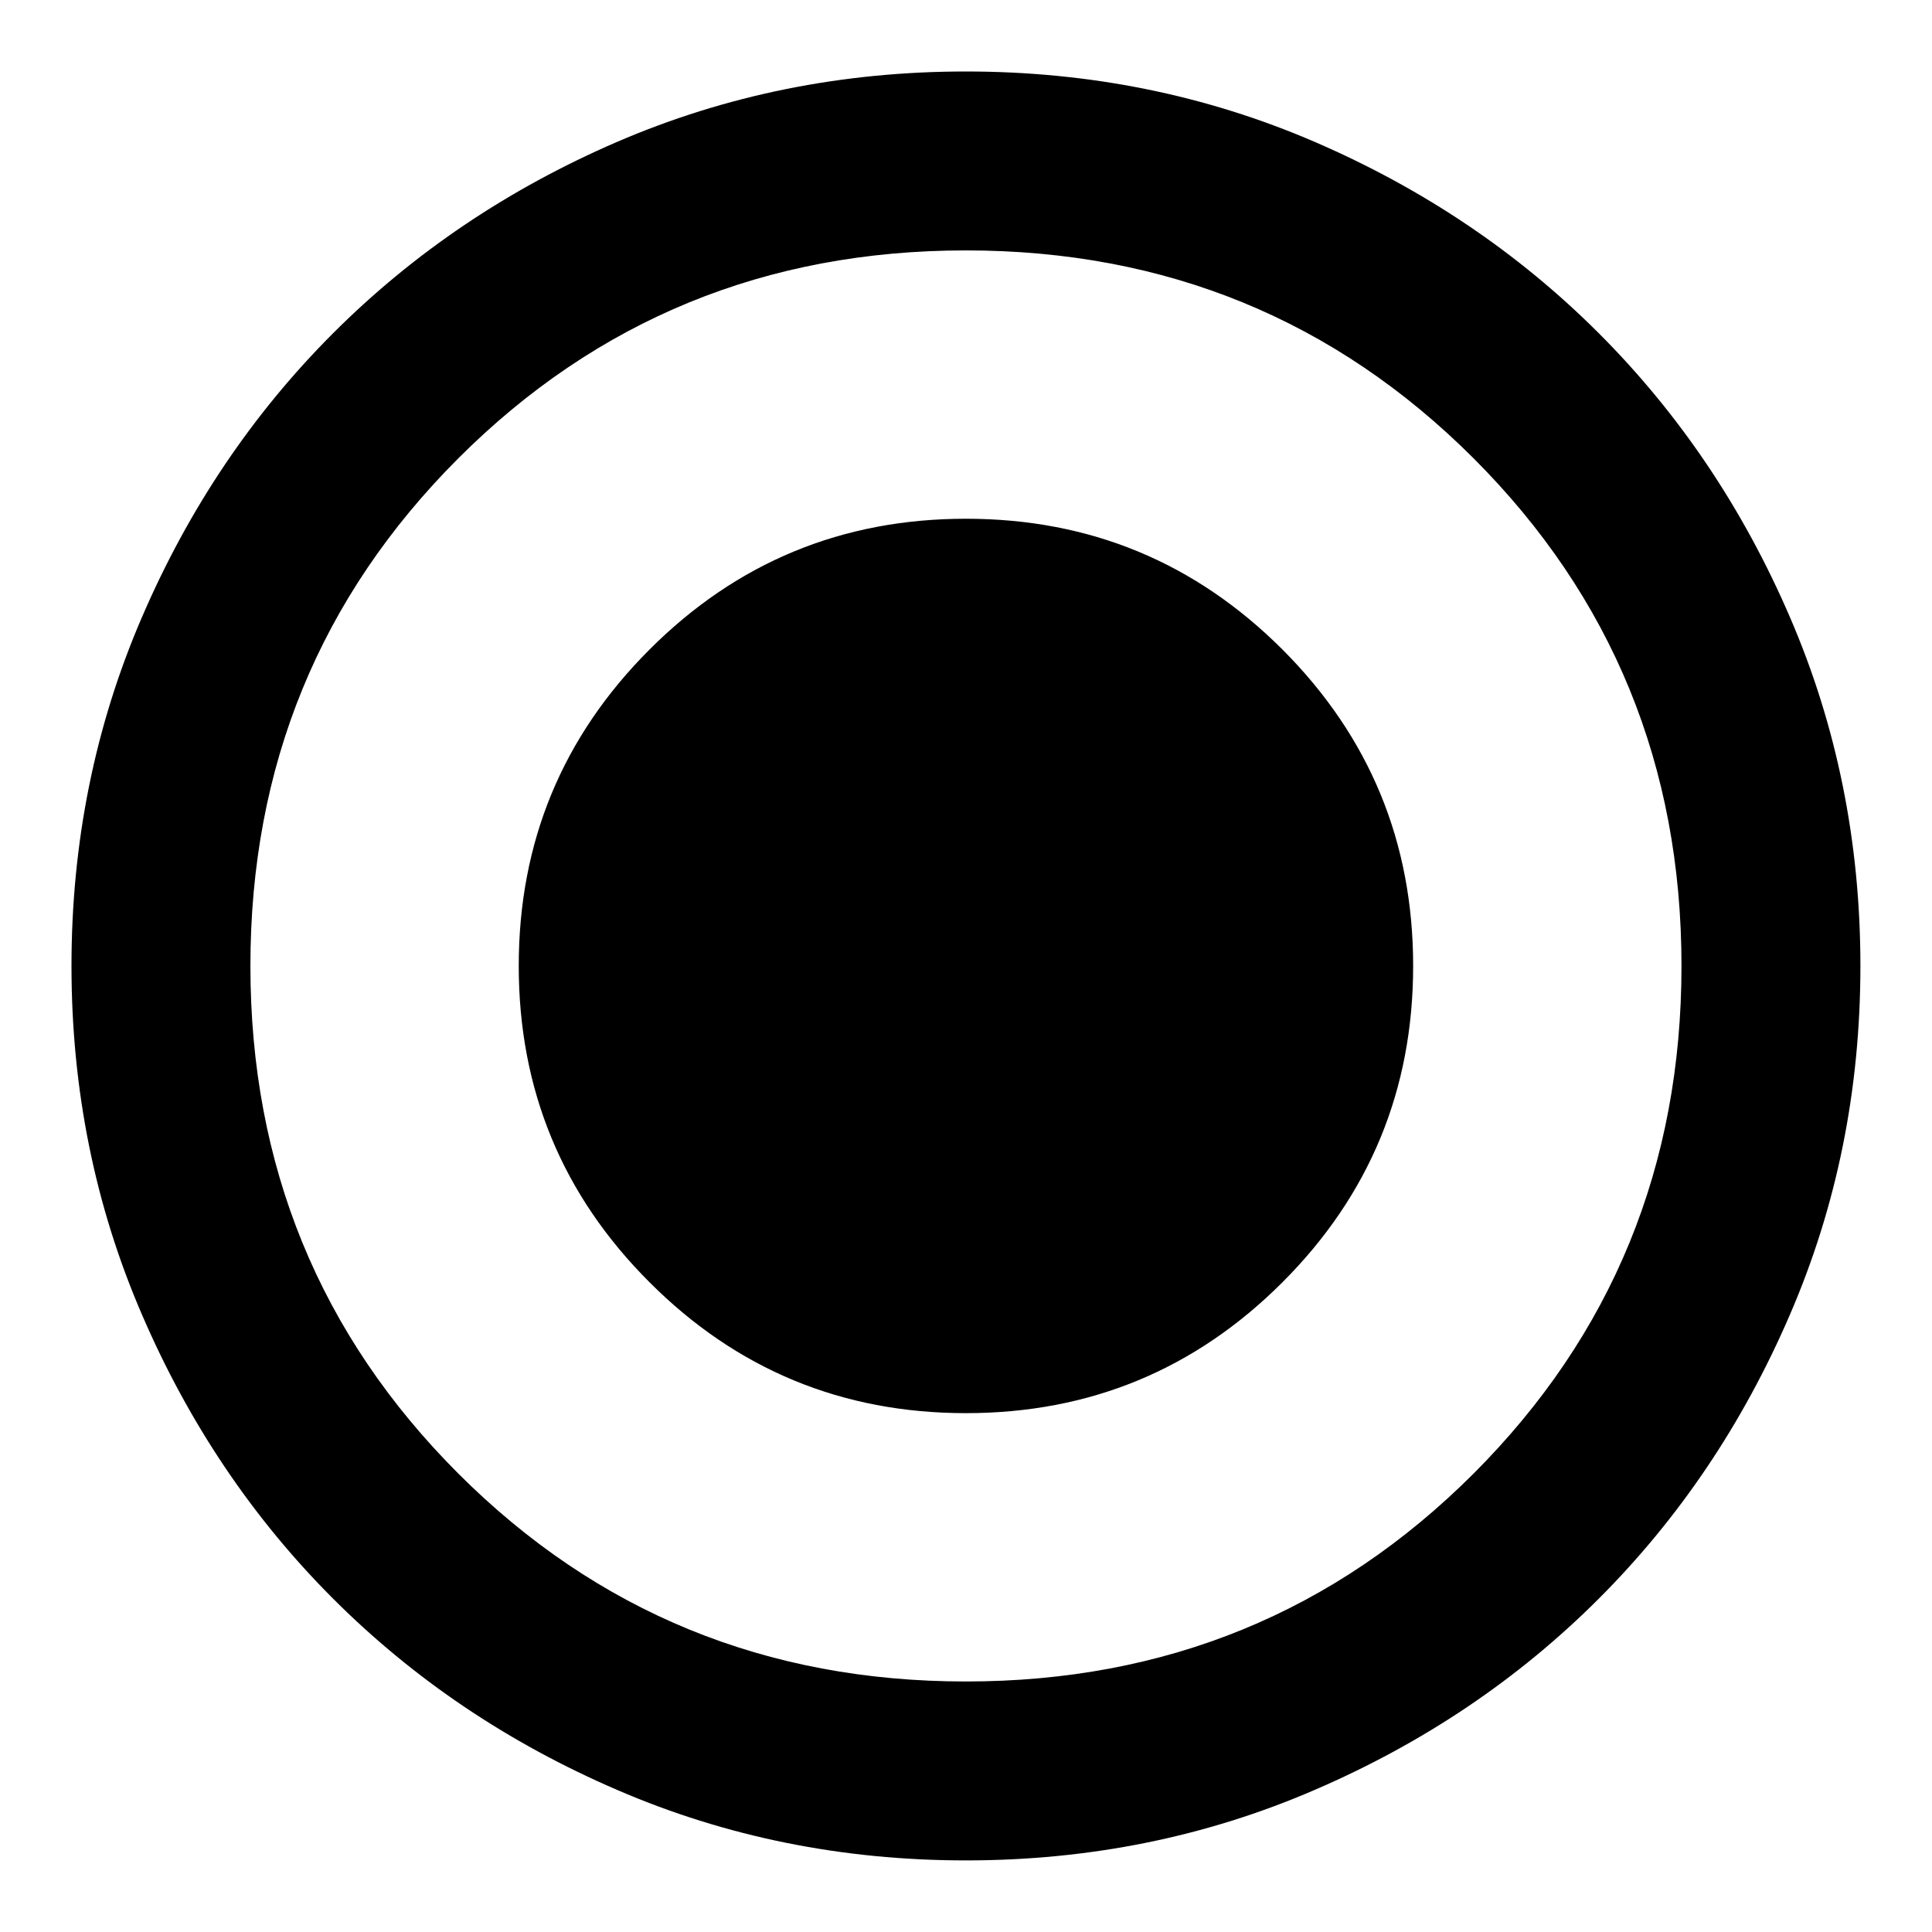 <svg viewBox="0 0 18 18" xmlns="http://www.w3.org/2000/svg">
    <path
        d="M8.999 13.166C10.152 13.166 11.135 12.76 11.948 11.947C12.76 11.135 13.166 10.152 13.166 8.999C13.166 7.847 12.76 6.864 11.948 6.051C11.135 5.239 10.152 4.833 8.999 4.833C7.847 4.833 6.864 5.239 6.052 6.051C5.239 6.864 4.833 7.847 4.833 8.999C4.833 10.152 5.239 11.135 6.052 11.947C6.864 12.76 7.847 13.166 8.999 13.166ZM8.999 17.333C7.847 17.333 6.763 17.114 5.749 16.676C4.735 16.239 3.854 15.645 3.104 14.895C2.354 14.145 1.76 13.263 1.323 12.249C0.885 11.236 0.666 10.152 0.666 8.999C0.666 7.847 0.885 6.763 1.323 5.749C1.76 4.735 2.354 3.854 3.104 3.104C3.854 2.354 4.735 1.76 5.749 1.322C6.763 0.885 7.847 0.666 8.999 0.666C10.152 0.666 11.236 0.885 12.249 1.322C13.263 1.76 14.145 2.354 14.895 3.104C15.645 3.854 16.239 4.735 16.676 5.749C17.114 6.763 17.333 7.847 17.333 8.999C17.333 10.152 17.114 11.236 16.676 12.249C16.239 13.263 15.645 14.145 14.895 14.895C14.145 15.645 13.263 16.239 12.249 16.676C11.236 17.114 10.152 17.333 8.999 17.333ZM8.999 15.666C10.861 15.666 12.437 15.02 13.729 13.729C15.02 12.437 15.666 10.861 15.666 8.999C15.666 7.138 15.02 5.562 13.729 4.27C12.437 2.979 10.861 2.333 8.999 2.333C7.138 2.333 5.562 2.979 4.27 4.27C2.979 5.562 2.333 7.138 2.333 8.999C2.333 10.861 2.979 12.437 4.27 13.729C5.562 15.02 7.138 15.666 8.999 15.666Z" />
</svg>